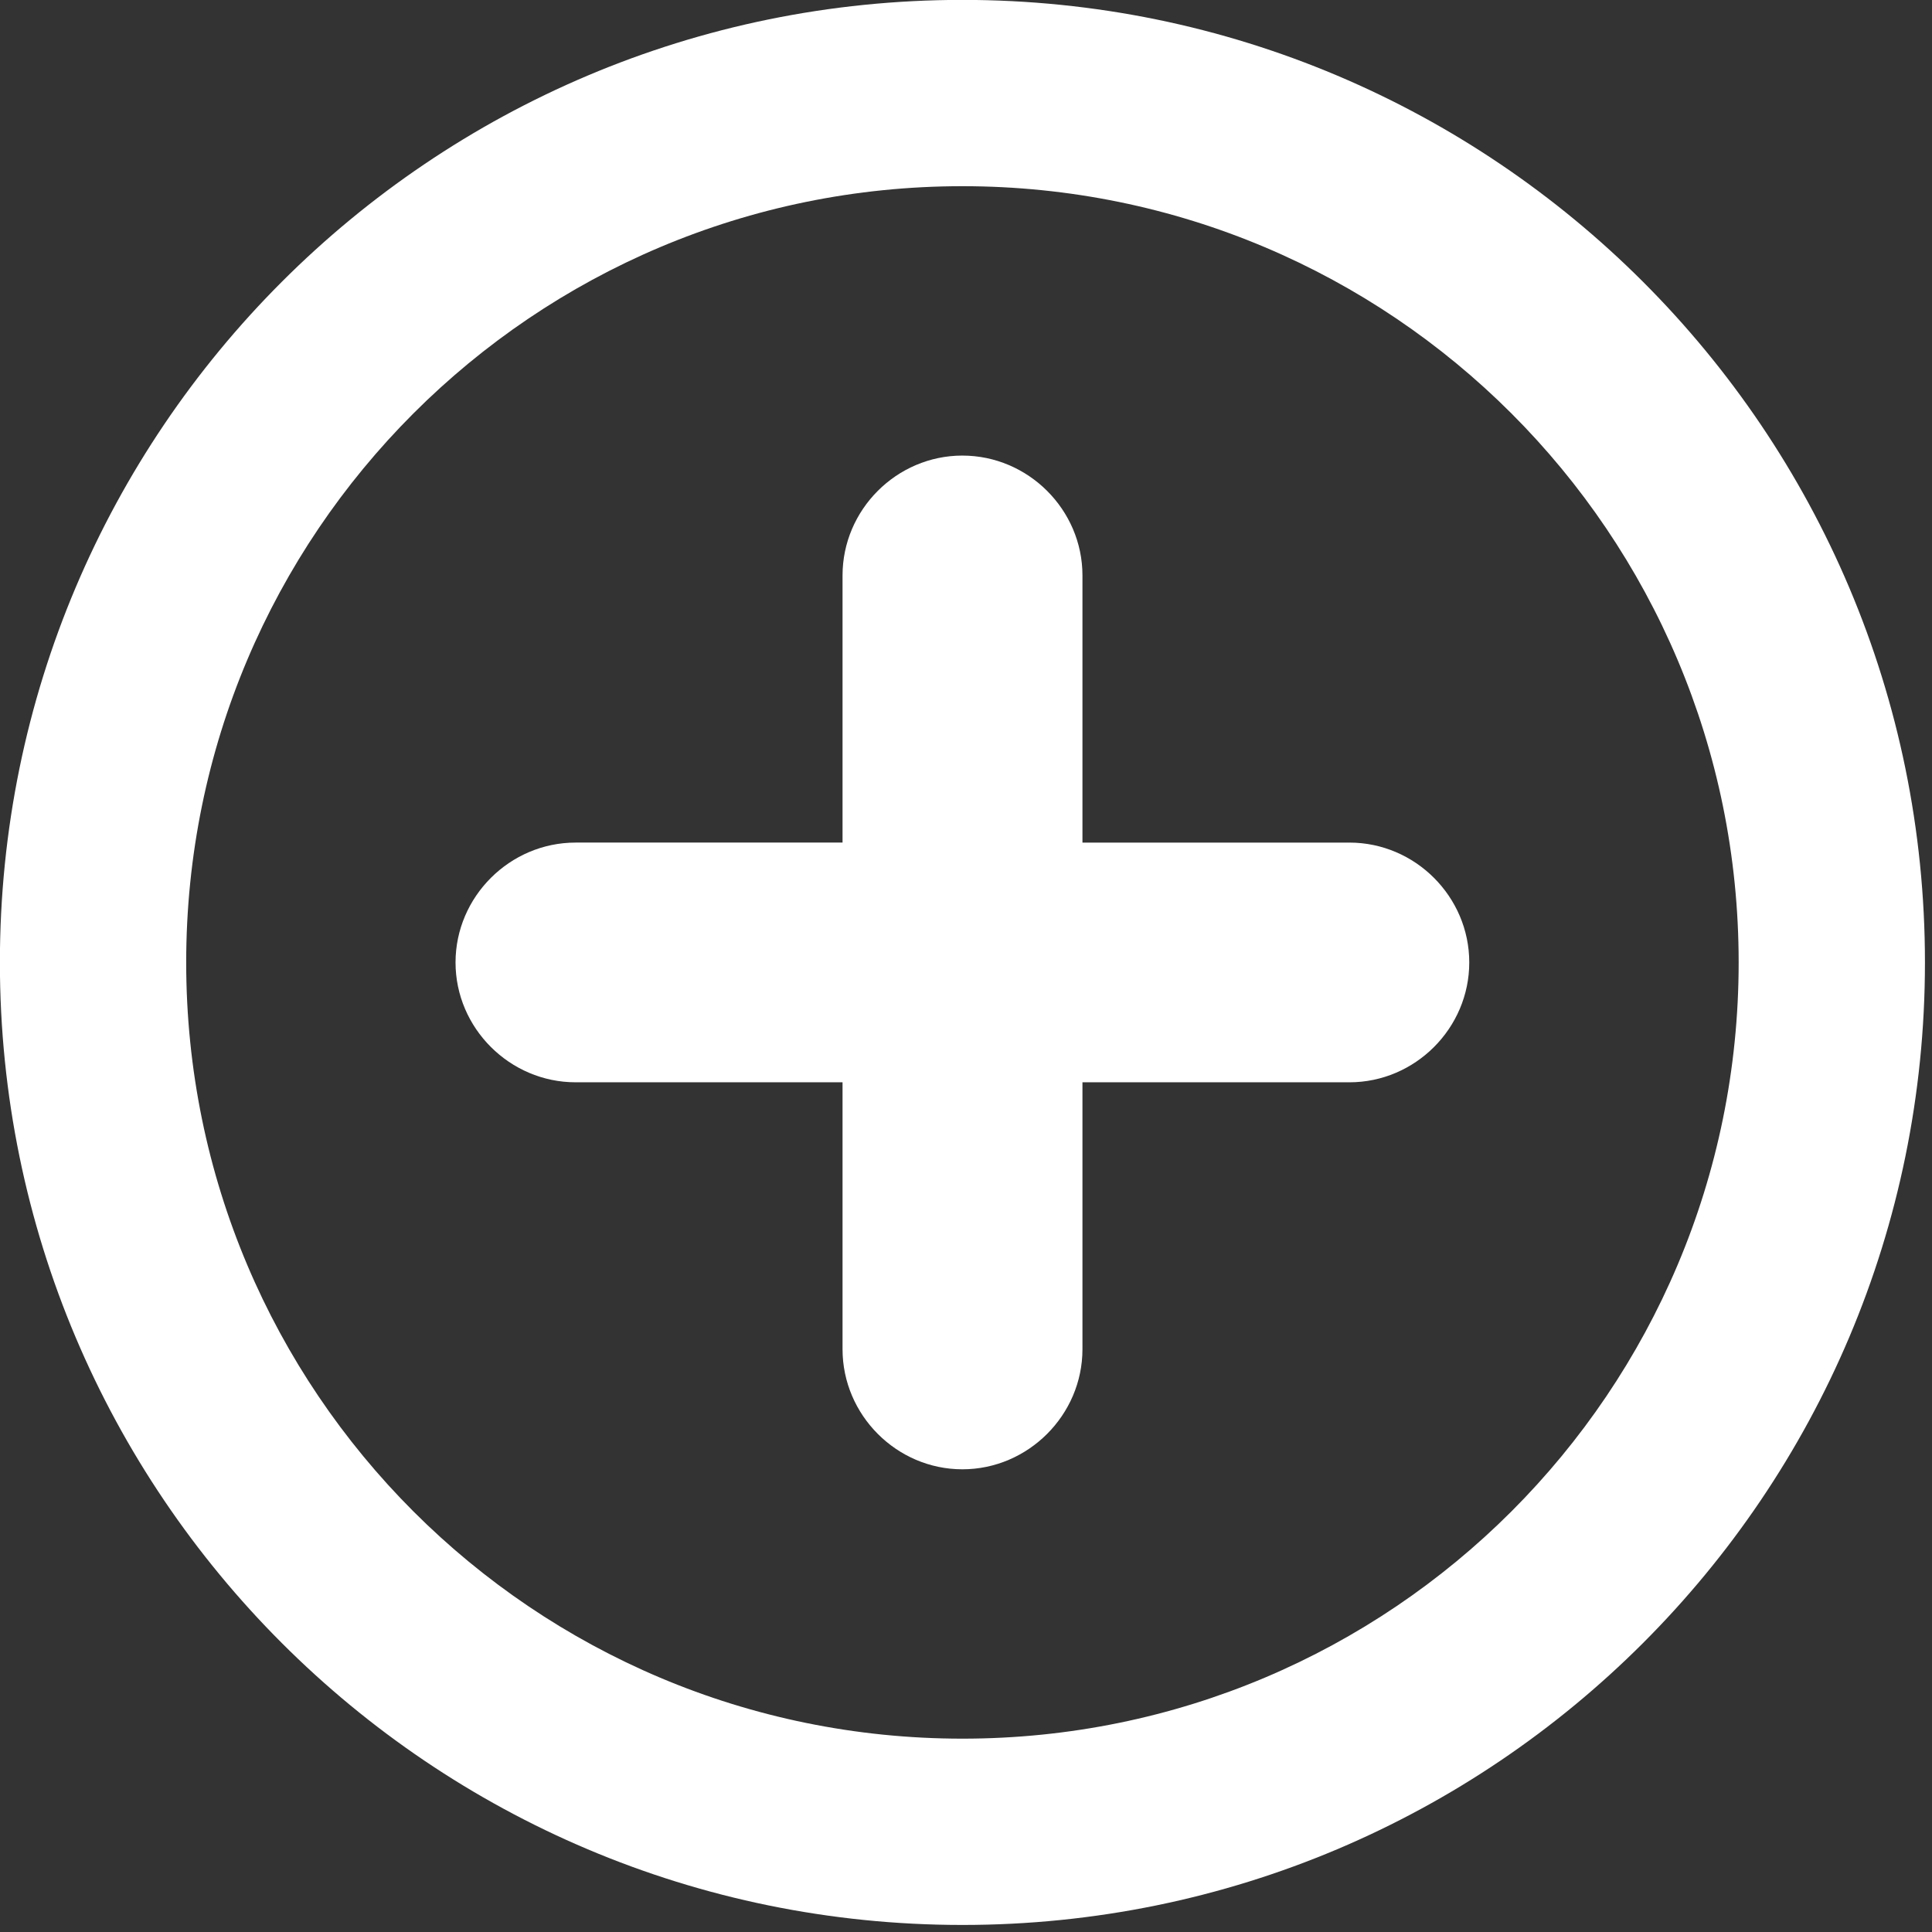 <?xml version="1.0" encoding="UTF-8" standalone="no"?>
<!-- Created with Inkscape (http://www.inkscape.org/) -->

<svg
   width="18.916"
   height="18.916"
   viewBox="0 0 18.916 18.916"
   version="1.1"
   id="svg1"
   xml:space="preserve"
   xmlns="http://www.w3.org/2000/svg"
   xmlns:svg="http://www.w3.org/2000/svg"><rect x="0" y="0" width="18.916" height="18.916" fill="#333333" stroke="none"/><defs
     id="defs1" /><g
     id="layer1"
     transform="translate(-1757.651,-934.419)"><g
       id="g22"
       transform="matrix(0.038,0,0,0.038,1757.346,934.114)"
       style="fill:#ffffff;stroke:none"><path
         d="M 256,8 C 119.033,8 8,119.033 8,256 8,392.967 119.033,504 256,504 392.967,504 504,392.967 504,256 504,119.033 392.967,8 256,8 Z m 0,48 c 110.532,0 200,89.451 200,200 0,110.532 -89.451,200 -200,200 C 145.468,456 56,366.549 56,256 56,145.468 145.451,56 256,56"
         id="path19" /><g
         id="rect20"
         style="opacity:1"
         transform="rotate(90)"><path
           id="path29"
           style="baseline-shift:baseline;display:inline;overflow:visible;vector-effect:none;enable-background:accumulate;stop-color:#000000;stop-opacity:1"
           d="m 125.408,-255.993 c 0,16.941 13.941,30.882 30.882,30.882 h 68.832 v 68.781 c 0,16.941 13.941,30.933 30.882,30.933 16.941,0 30.882,-13.992 30.882,-30.933 v -68.781 h 68.781 c 16.941,0 30.933,-13.941 30.933,-30.882 0,-16.941 -13.992,-30.933 -30.933,-30.933 H 286.887 V -355.707 c 0,-16.941 -13.941,-30.882 -30.882,-30.882 -16.941,0 -30.882,13.941 -30.882,30.882 v 68.781 h -68.832 c -16.941,0 -30.882,13.992 -30.882,30.933 z" /></g><g
         id="rect22"
         style="opacity:1"
         transform="scale(-1)" /></g></g></svg>
